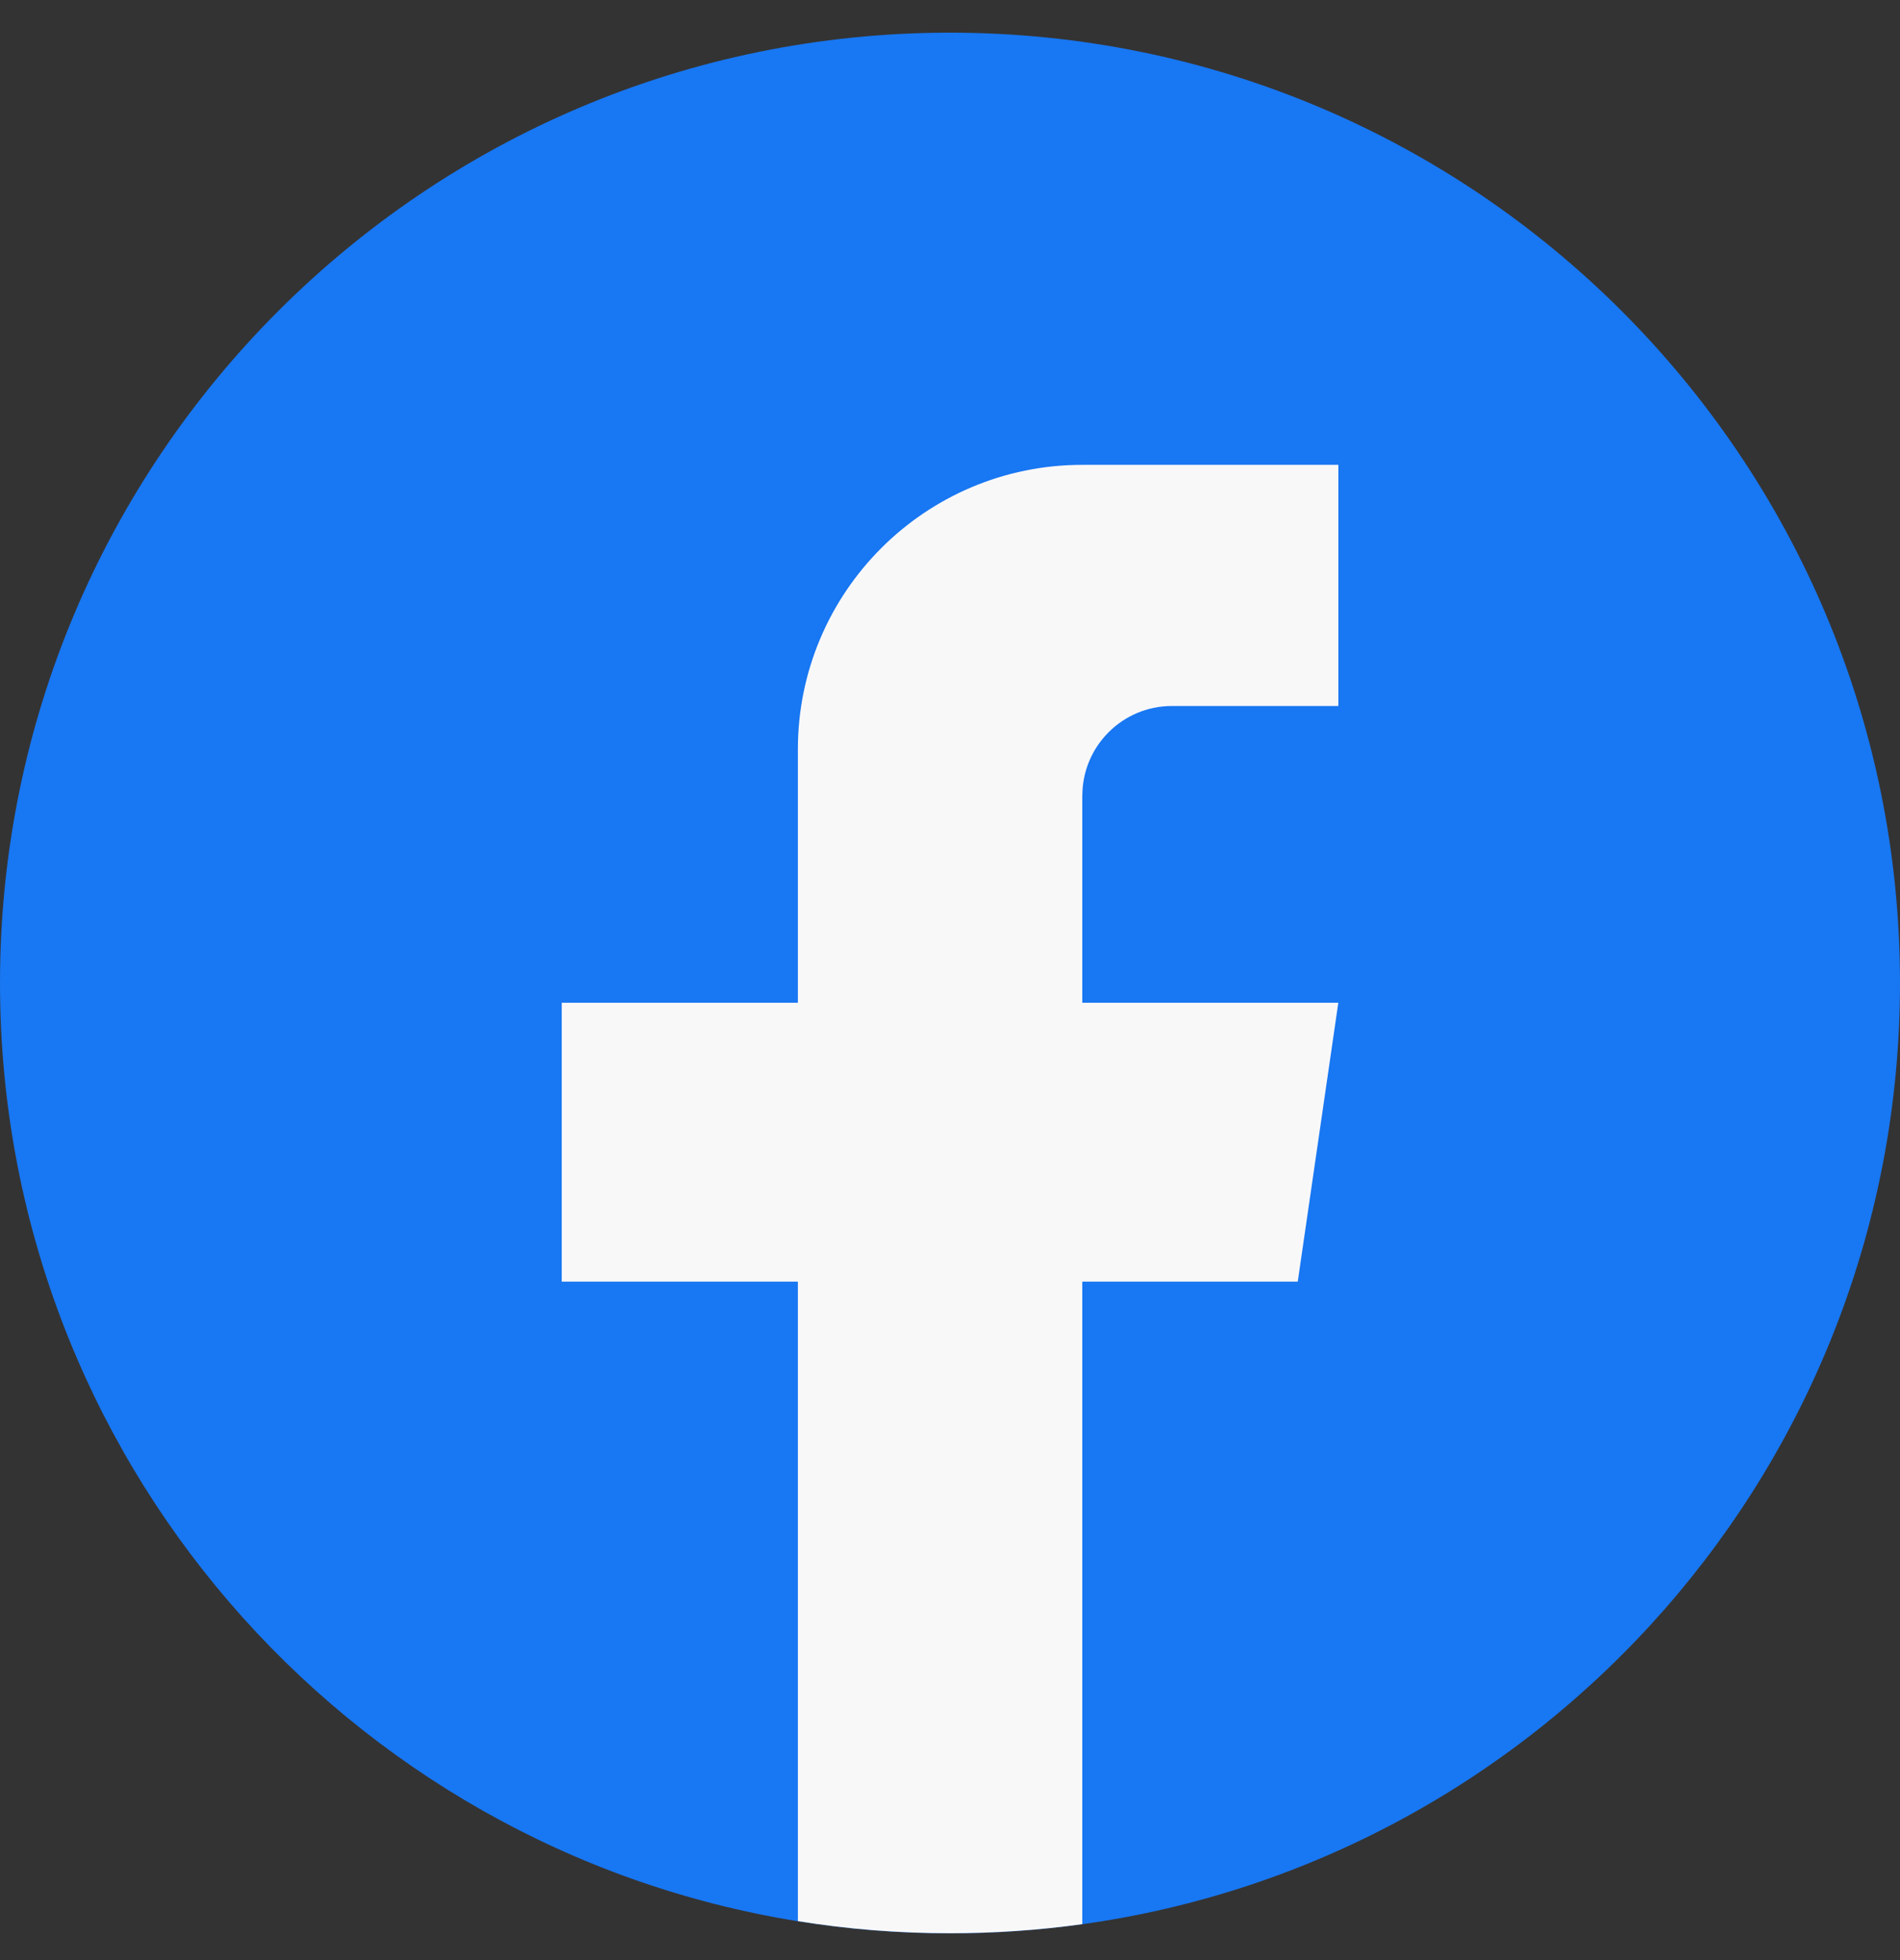 <svg width="32" height="33" viewBox="0 0 32 33" fill="none" xmlns="http://www.w3.org/2000/svg">
<rect x="0" y="0" width="32" height="33" fill="#333333" stroke="none"/>
<path d="M32 16.55C32 24.631 26.01 31.312 18.228 32.396C17.501 32.497 16.756 32.55 16.001 32.55C15.128 32.55 14.272 32.48 13.438 32.346C5.819 31.119 0 24.514 0 16.55C0 7.714 7.164 0.55 15.999 0.55C24.835 0.55 32 7.714 32 16.55Z" fill="#1877F2"/>
<path d="M18.228 13.396V16.882H22.54L21.857 21.577H18.228V32.395C17.501 32.496 16.756 32.548 16 32.548C15.128 32.548 14.272 32.479 13.438 32.344V21.577H9.461V16.882H13.438V12.617C13.438 9.972 15.582 7.826 18.229 7.826V7.828C18.237 7.828 18.244 7.826 18.252 7.826H22.541V11.886H19.738C18.905 11.886 18.229 12.562 18.229 13.395L18.228 13.396Z" fill="#FAFAFA"/>
<path d="M18.228 13.396V16.882H22.54L21.857 21.577H18.228V32.395C17.501 32.496 16.756 32.548 16 32.548C15.128 32.548 14.272 32.479 13.438 32.344V21.577H9.461V16.882H13.438V12.617C13.438 9.972 15.582 7.826 18.229 7.826V7.828C18.237 7.828 18.244 7.826 18.252 7.826H22.541V11.886H19.738C18.905 11.886 18.229 12.562 18.229 13.395L18.228 13.396Z" fill="#674992" fill-opacity="0.01"/>
</svg>
